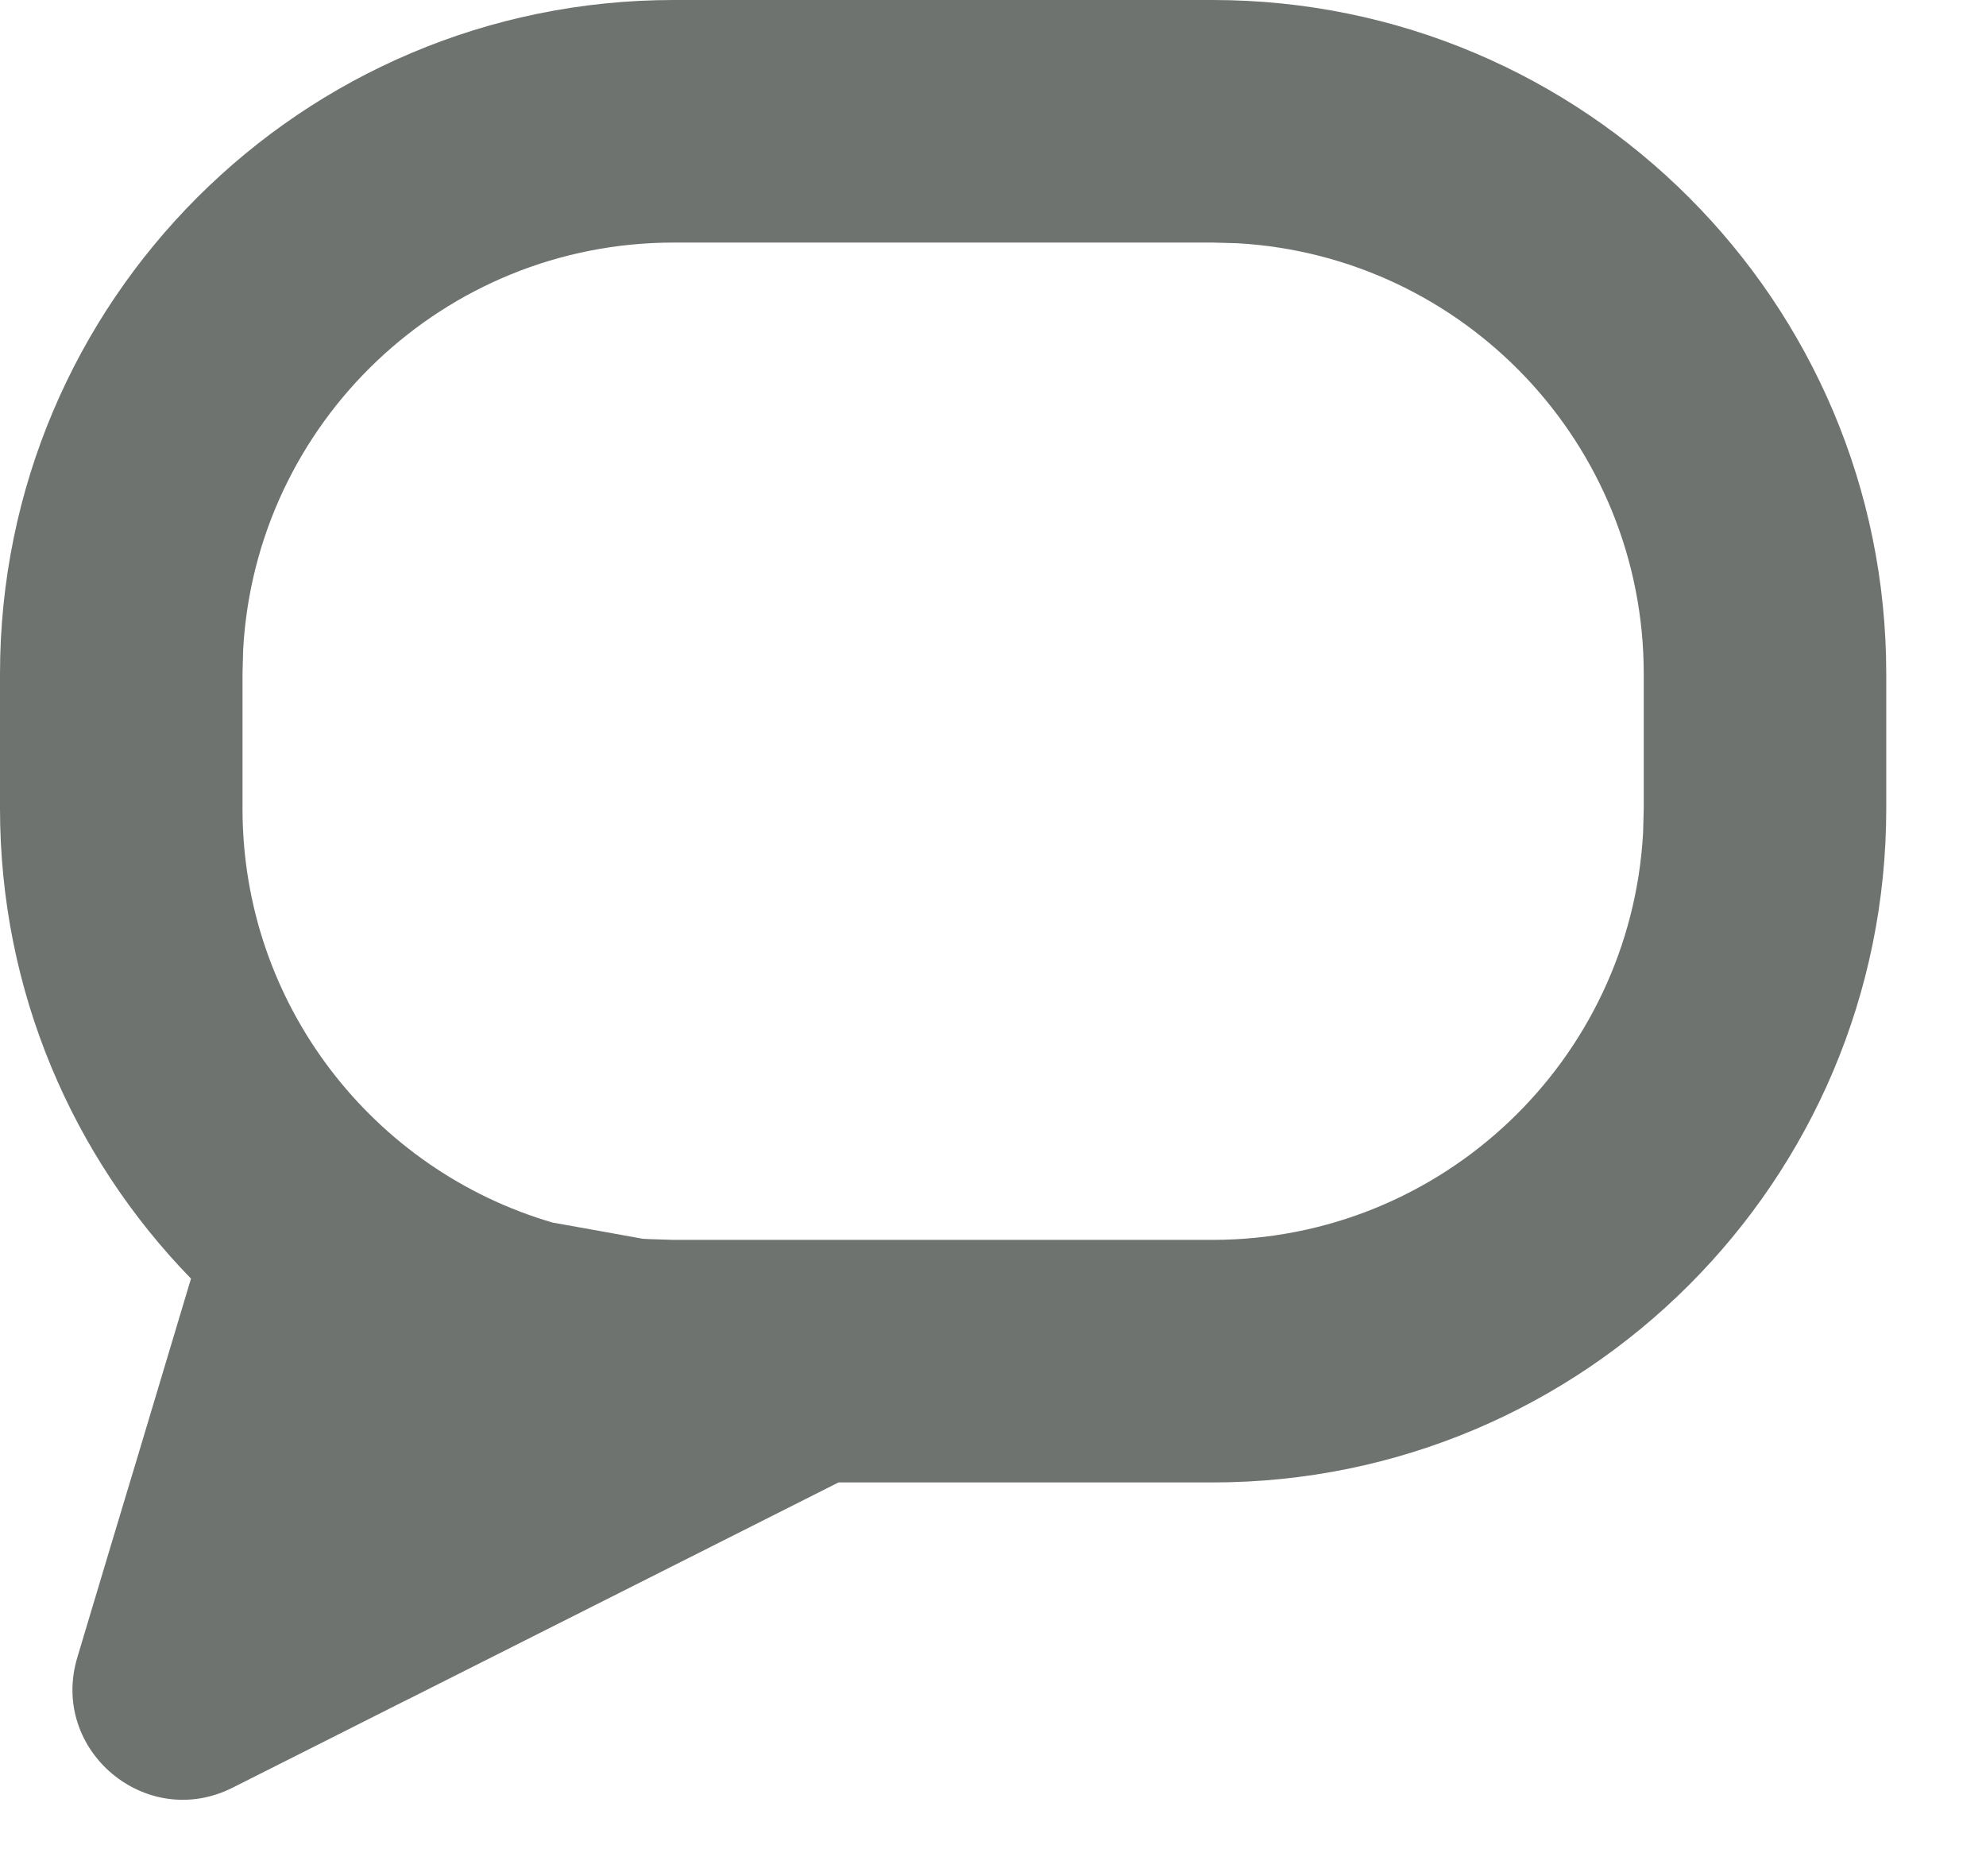 <svg width="18" height="17" viewBox="0 0 18 17" fill="none" xmlns="http://www.w3.org/2000/svg">
<path fill-rule="evenodd" clip-rule="evenodd" d="M10.99 0C14.362 0 17.096 2.734 17.096 6.106V7.327C17.096 10.699 14.362 13.433 10.99 13.433H7.6L5.905 14.287L3.723 15.386L3.658 15.418L3.051 15.724L2.108 16.199C1.324 16.594 0.448 15.859 0.701 15.018L1.004 14.007L1.2 13.356L1.221 13.287L1.731 11.586C0.66 10.486 0 8.984 0 7.327V6.106C0 2.734 2.734 0 6.106 0H10.99ZM5.826 11.225L5.449 11.157L5.008 11.078C3.384 10.604 2.198 9.104 2.198 7.327V6.106L2.204 5.884C2.319 3.829 4.022 2.198 6.106 2.198H10.99L11.212 2.204C13.267 2.319 14.898 4.022 14.898 6.106V7.327L14.892 7.549C14.777 9.604 13.074 11.235 10.99 11.235H6.106L5.884 11.228C5.865 11.227 5.845 11.226 5.826 11.225Z" fill="#6F7370"/>
</svg>
